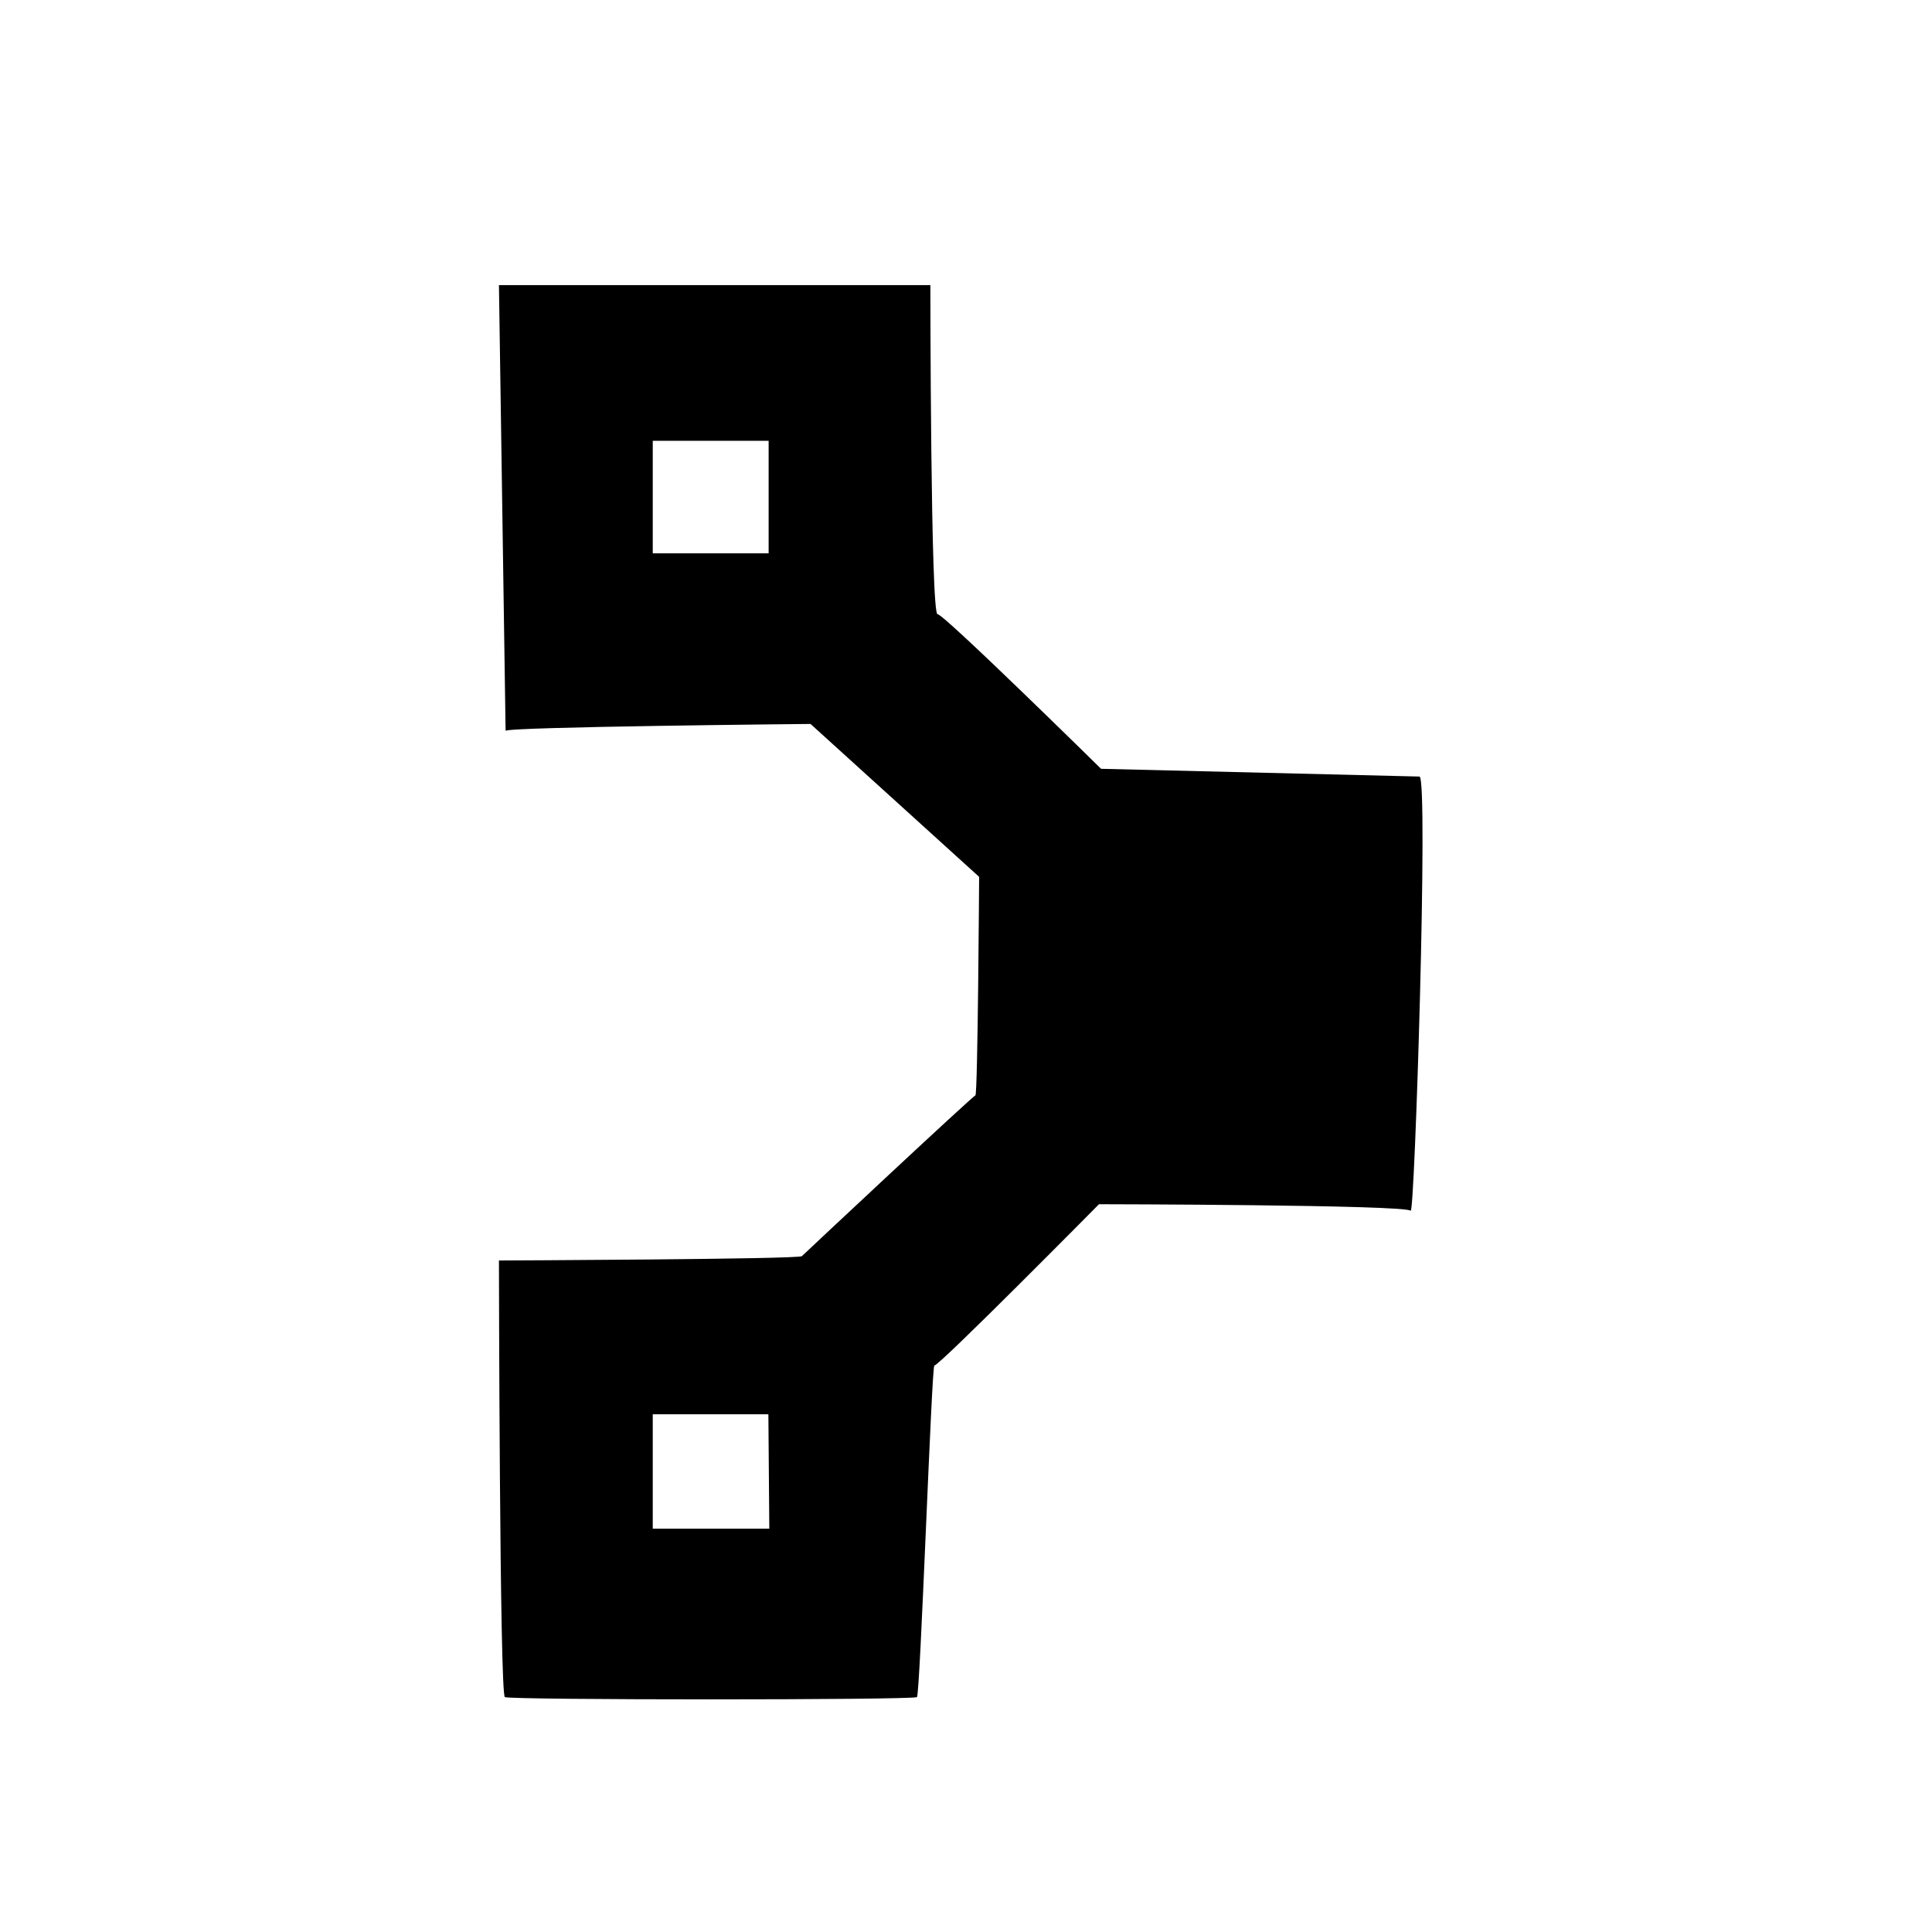 <?xml version="1.0" encoding="UTF-8" standalone="no"?>
<!DOCTYPE svg PUBLIC "-//W3C//DTD SVG 1.1//EN" "http://www.w3.org/Graphics/SVG/1.1/DTD/svg11.dtd">
<svg width="100%" height="100%" viewBox="0 0 515 515" version="1.1" xmlns="http://www.w3.org/2000/svg" xmlns:xlink="http://www.w3.org/1999/xlink" xml:space="preserve" xmlns:serif="http://www.serif.com/" style="fill-rule:evenodd;clip-rule:evenodd;stroke-linejoin:round;stroke-miterlimit:2;">
    <g id="svgg">
        <path id="path0" d="M134.775,194.824C134.551,193.746 216.056,192.978 216.056,192.978L261,233.736C261,233.736 260.644,292 260,292C259.45,292 214.634,333.966 213.758,334.842C212.92,335.68 133,336 133,336C133,336 133.165,451.849 134.582,452.393C136.648,453.186 242.352,453.186 244.418,452.393C245.288,452.059 248.328,364 249.065,364C250.453,364 292.95,321 292.95,321C292.95,321 374.984,321.13 376.026,322.75C377.097,324.417 380.81,207 378.383,207C377.623,207 293.5,204.934 293.5,204.934C293.5,204.934 251.276,163.377 249.925,163.73C248.046,164.221 248,76 248,76L133,76M204.889,147.5L174,147.5L174,117.5L204.889,117.5M205.068,407.5L174,407.5L174,377L204.823,377"/>
    </g>
</svg>
